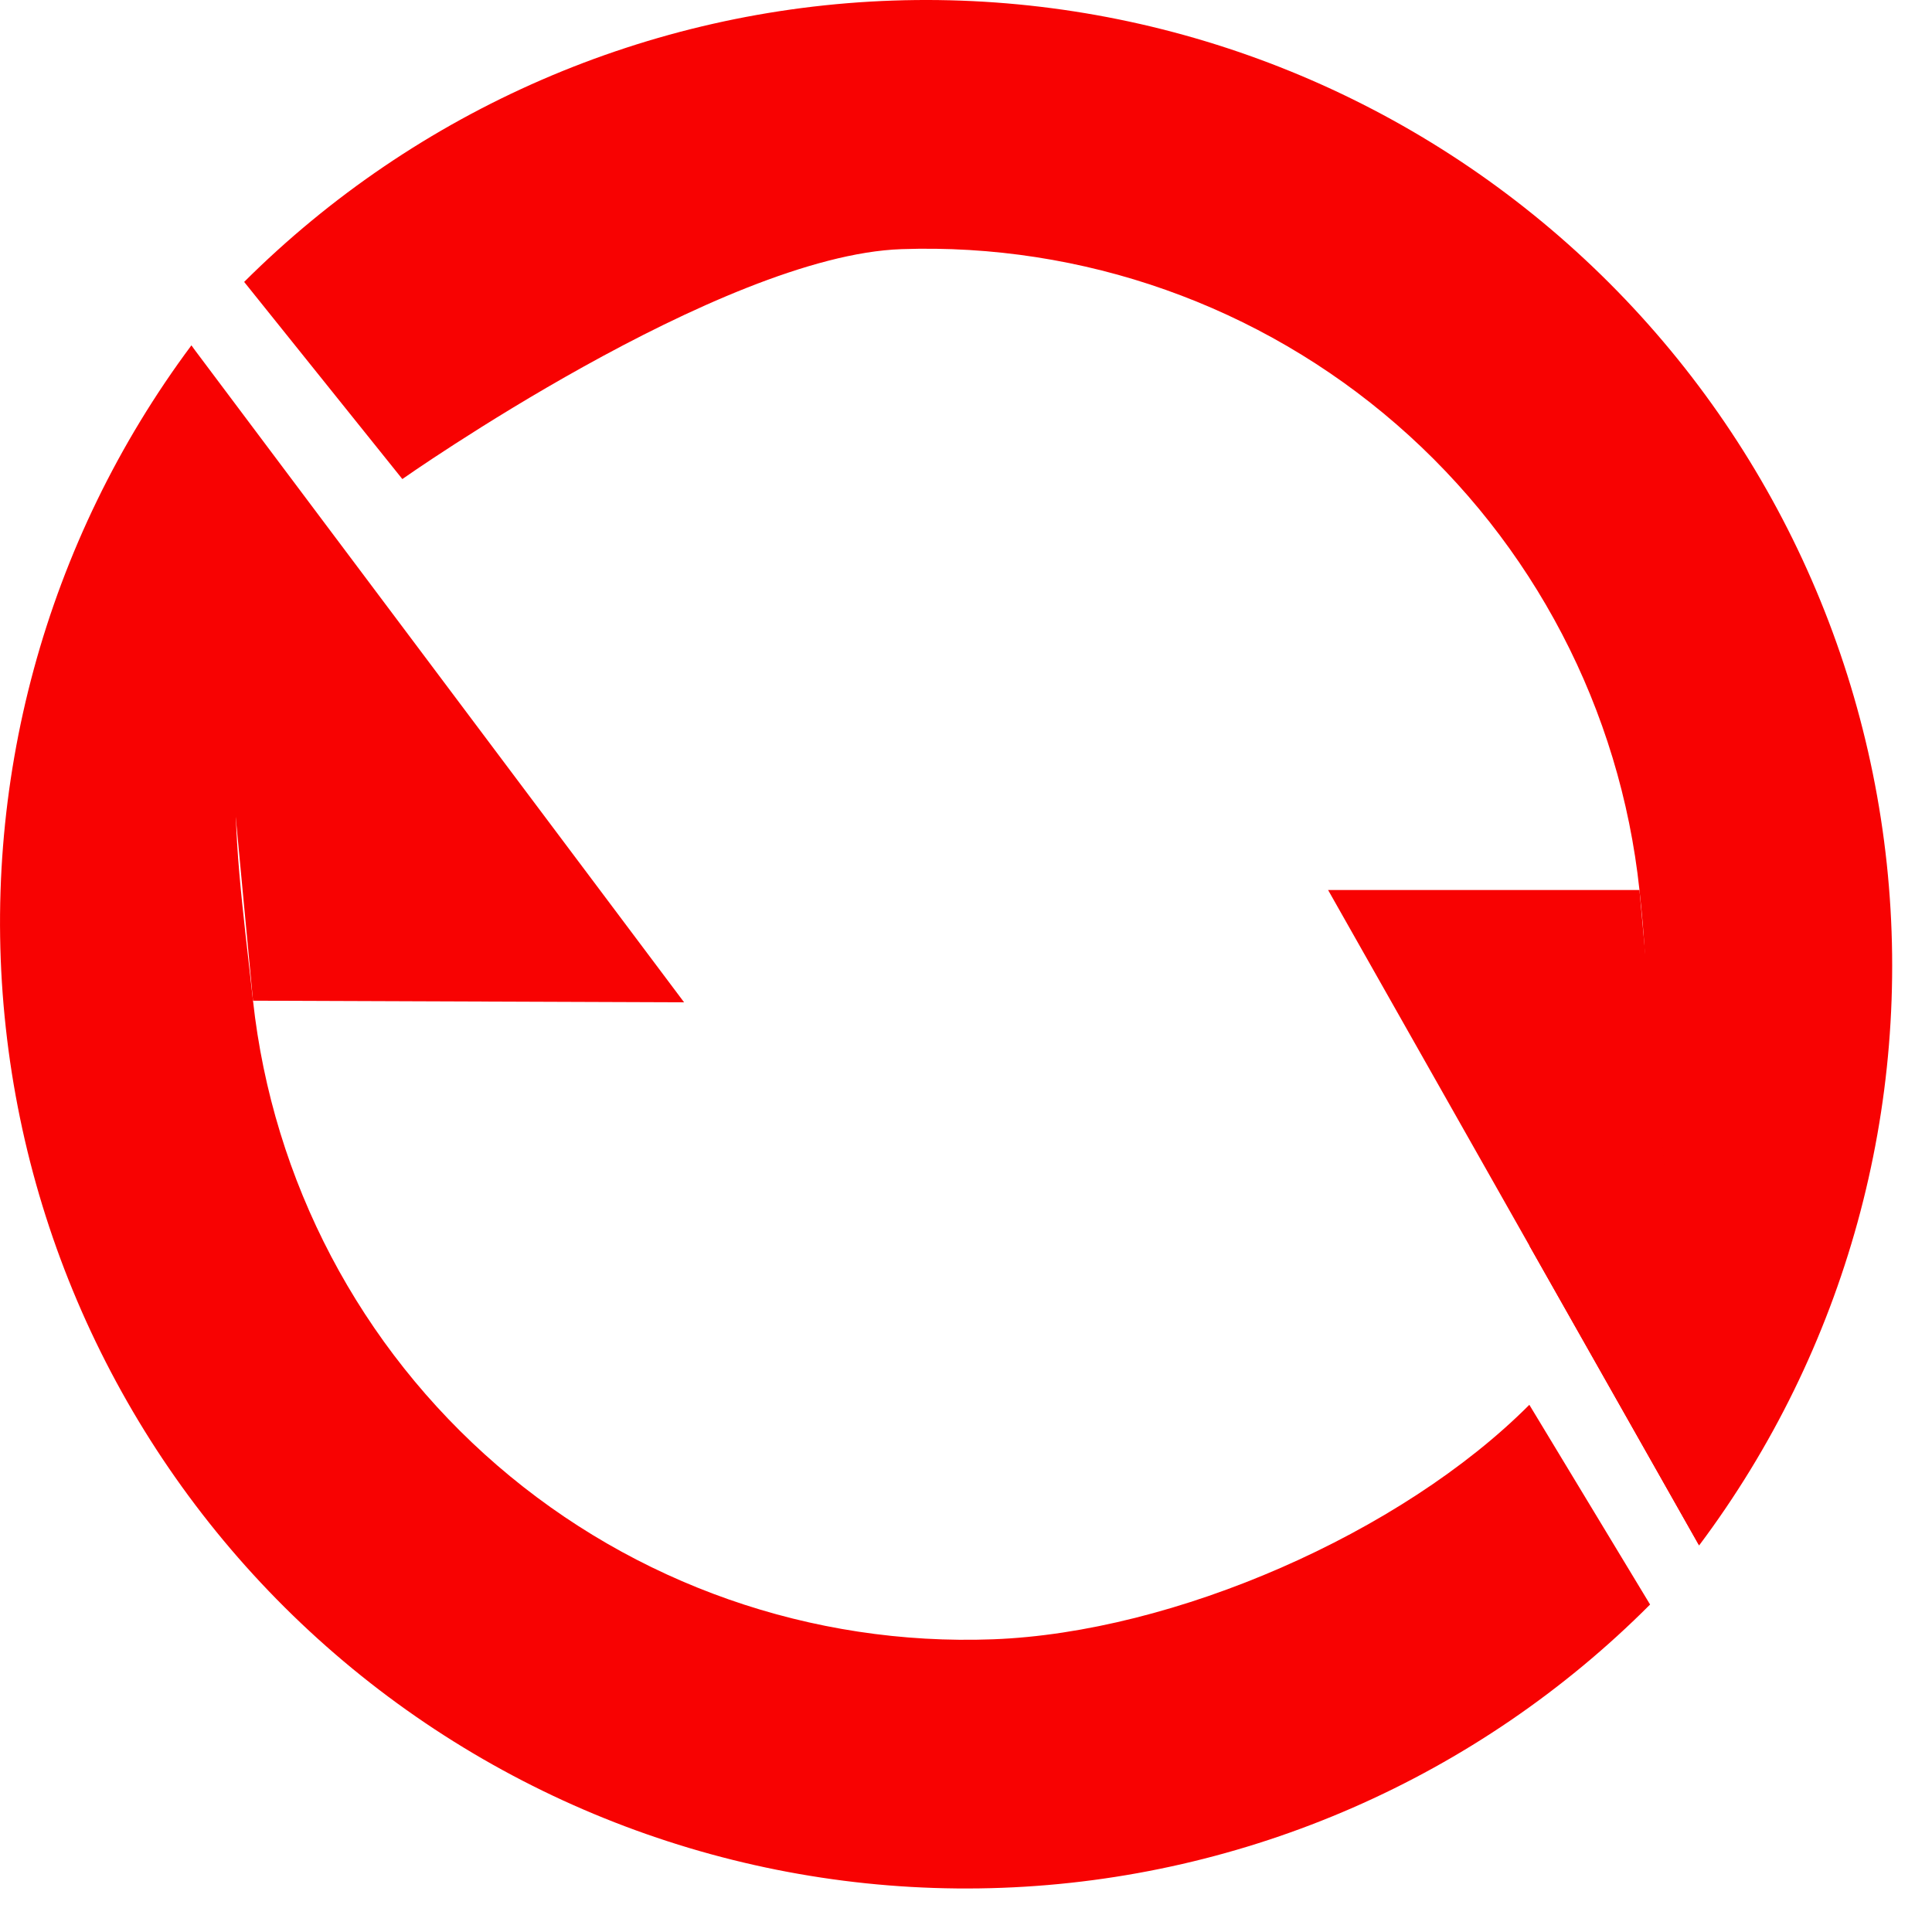 <svg width="24" height="24" viewBox="0 0 24 24" fill="none" xmlns="http://www.w3.org/2000/svg">
<path d="M2.377 4.291C0.564 6.724 -0.259 9.753 0.072 12.768C0.402 15.784 1.863 18.562 4.159 20.544C6.456 22.526 9.418 23.565 12.449 23.451C15.481 23.338 18.357 22.08 20.498 19.932L18.998 17.451C17.408 19.047 14.585 20.28 12.334 20.364C10.083 20.448 7.883 19.677 6.178 18.205C4.473 16.733 3.388 14.671 3.143 12.431C2.897 10.192 2.584 8.504 3.93 6.697L2.377 4.291Z" fill="#F80202"/>
<path d="M2.377 4.291L8.498 12.451L3.143 12.431L2.377 4.291Z" fill="#F80202"/>
<path d="M21.107 19.198C22.926 16.771 23.759 13.745 23.438 10.728C23.116 7.712 21.664 4.929 19.374 2.94C17.084 0.951 14.125 -0.097 11.093 0.007C8.061 0.111 5.182 1.36 3.033 3.502L4.998 5.951C4.998 5.951 8.948 3.172 11.199 3.095C13.451 3.017 15.648 3.795 17.348 5.272C19.049 6.749 20.127 8.816 20.366 11.056C20.605 13.296 20.349 13.671 18.998 15.473L21.107 19.198Z" fill="#F80202"/>
<path d="M21.107 19.198L16.498 11.056H20.366L21.107 19.198Z" fill="#F80202"/>
</svg>
